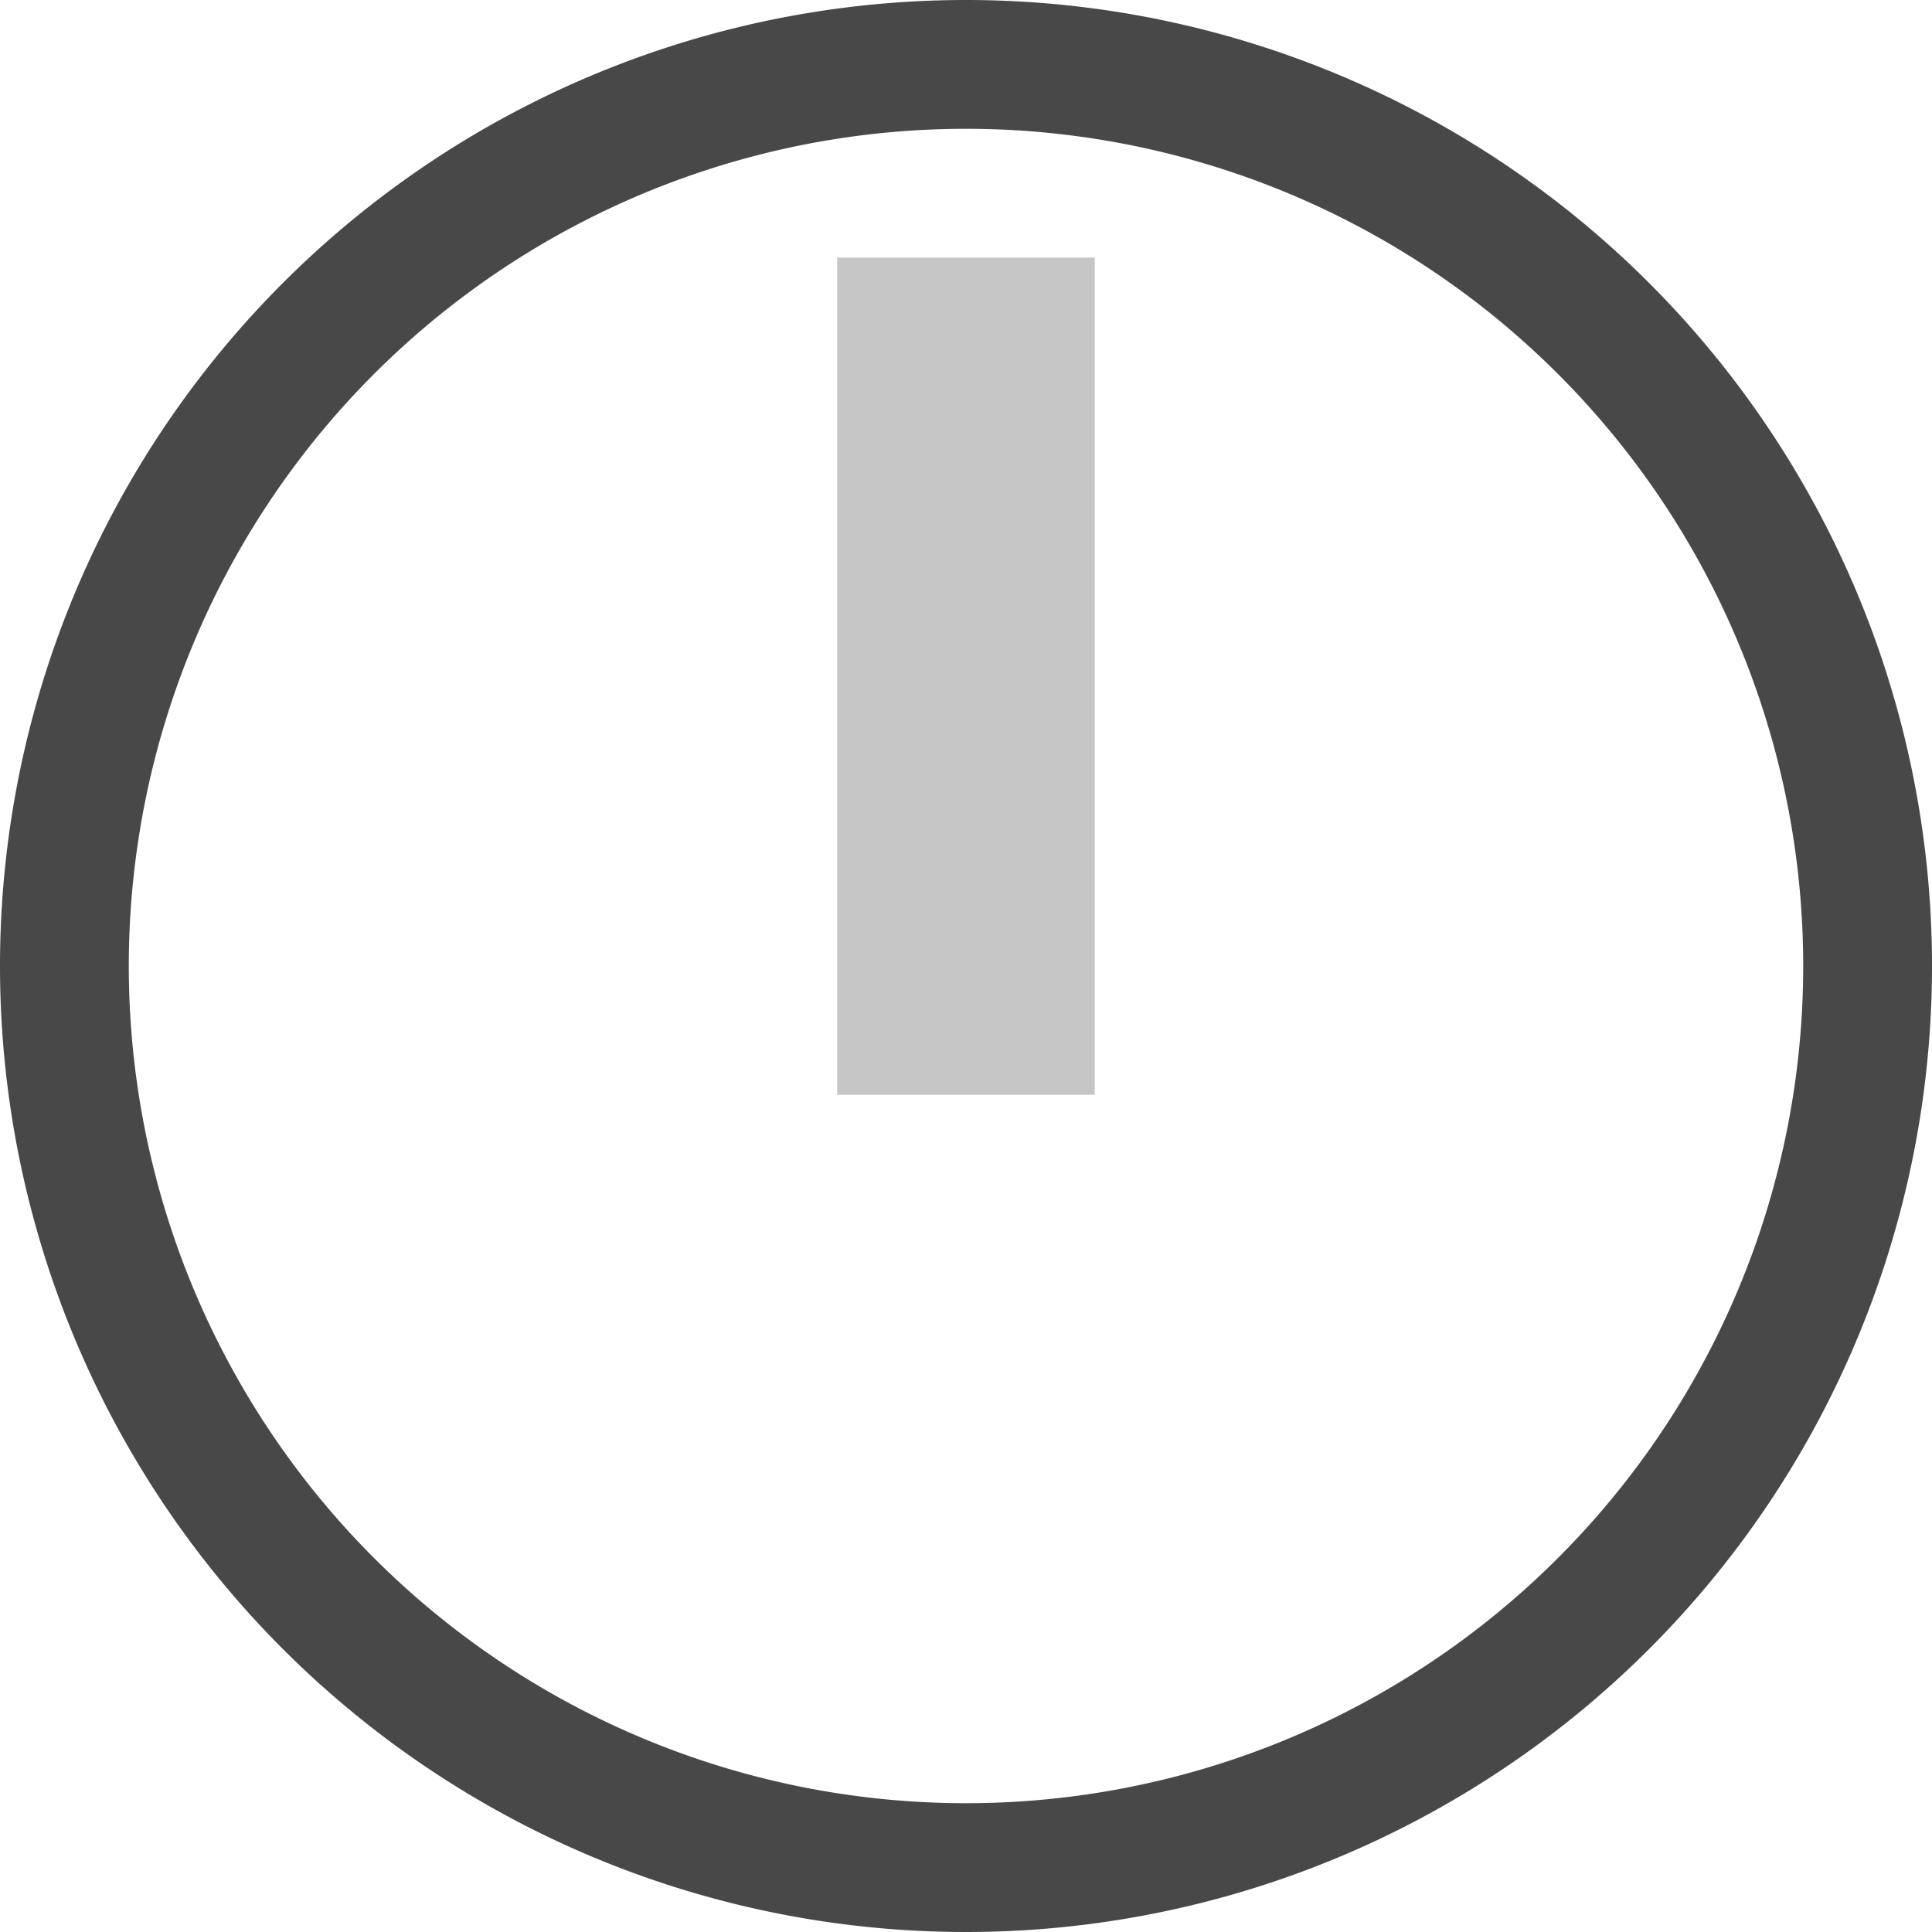 <?xml version="1.0" encoding="UTF-8" standalone="no"?>
<!-- Created with Inkscape (http://www.inkscape.org/) -->

<svg
   xmlns:dc="http://purl.org/dc/elements/1.1/"
   xmlns:cc="http://creativecommons.org/ns#"
   xmlns:rdf="http://www.w3.org/1999/02/22-rdf-syntax-ns#"
   xmlns:svg="http://www.w3.org/2000/svg"
   xmlns="http://www.w3.org/2000/svg"
   xmlns:sodipodi="http://sodipodi.sourceforge.net/DTD/sodipodi-0.dtd"
   xmlns:inkscape="http://www.inkscape.org/namespaces/inkscape"
   version="1.1"
   width="30"
   height="30"
   id="svg11343"
   inkscape:version="0.48.4 r9939"
   sodipodi:docname="knob_deck1_1.svg">
  <sodipodi:namedview
     pagecolor="#ffffff"
     bordercolor="#666666"
     borderopacity="1"
     objecttolerance="10"
     gridtolerance="10"
     guidetolerance="10"
     inkscape:pageopacity="0"
     inkscape:pageshadow="2"
     inkscape:window-width="1680"
     inkscape:window-height="1026"
     id="namedview8"
     showgrid="true"
     inkscape:snap-bbox="true"
     inkscape:snap-bbox-edge-midpoints="true"
     inkscape:zoom="13.216"
     inkscape:cx="16.15358"
     inkscape:cy="16.787012"
     inkscape:window-x="1680"
     inkscape:window-y="24"
     inkscape:window-maximized="1"
     inkscape:current-layer="svg11343">
    <inkscape:grid
       type="xygrid"
       id="grid2985"
       empspacing="5"
       visible="true"
       enabled="true"
       snapvisiblegridlinesonly="true" />
  </sodipodi:namedview>
  <defs
     id="defs11345" />
  <rect
     style="color:#000000;fill:#c6c6c6;fill-opacity:1;fill-rule:nonzero;stroke:none;stroke-width:1;marker:none;visibility:visible;display:inline;overflow:visible;enable-background:accumulate"
     id="rect6770"
     y="4"
     x="13"
     height="13"
     width="4" />
  <path
     inkscape:connector-curvature="0"
     style="color:#000000;fill:none;stroke:#484848;stroke-width:2;stroke-miterlimit:4;stroke-opacity:1;stroke-dasharray:none;marker:none;visibility:visible;display:inline;overflow:visible;enable-background:accumulate"
     id="path12397"
     d="M 29,15 A 14,14 0 0 1 1,15 14,14 0 1 1 29,15 z" />
</svg>
